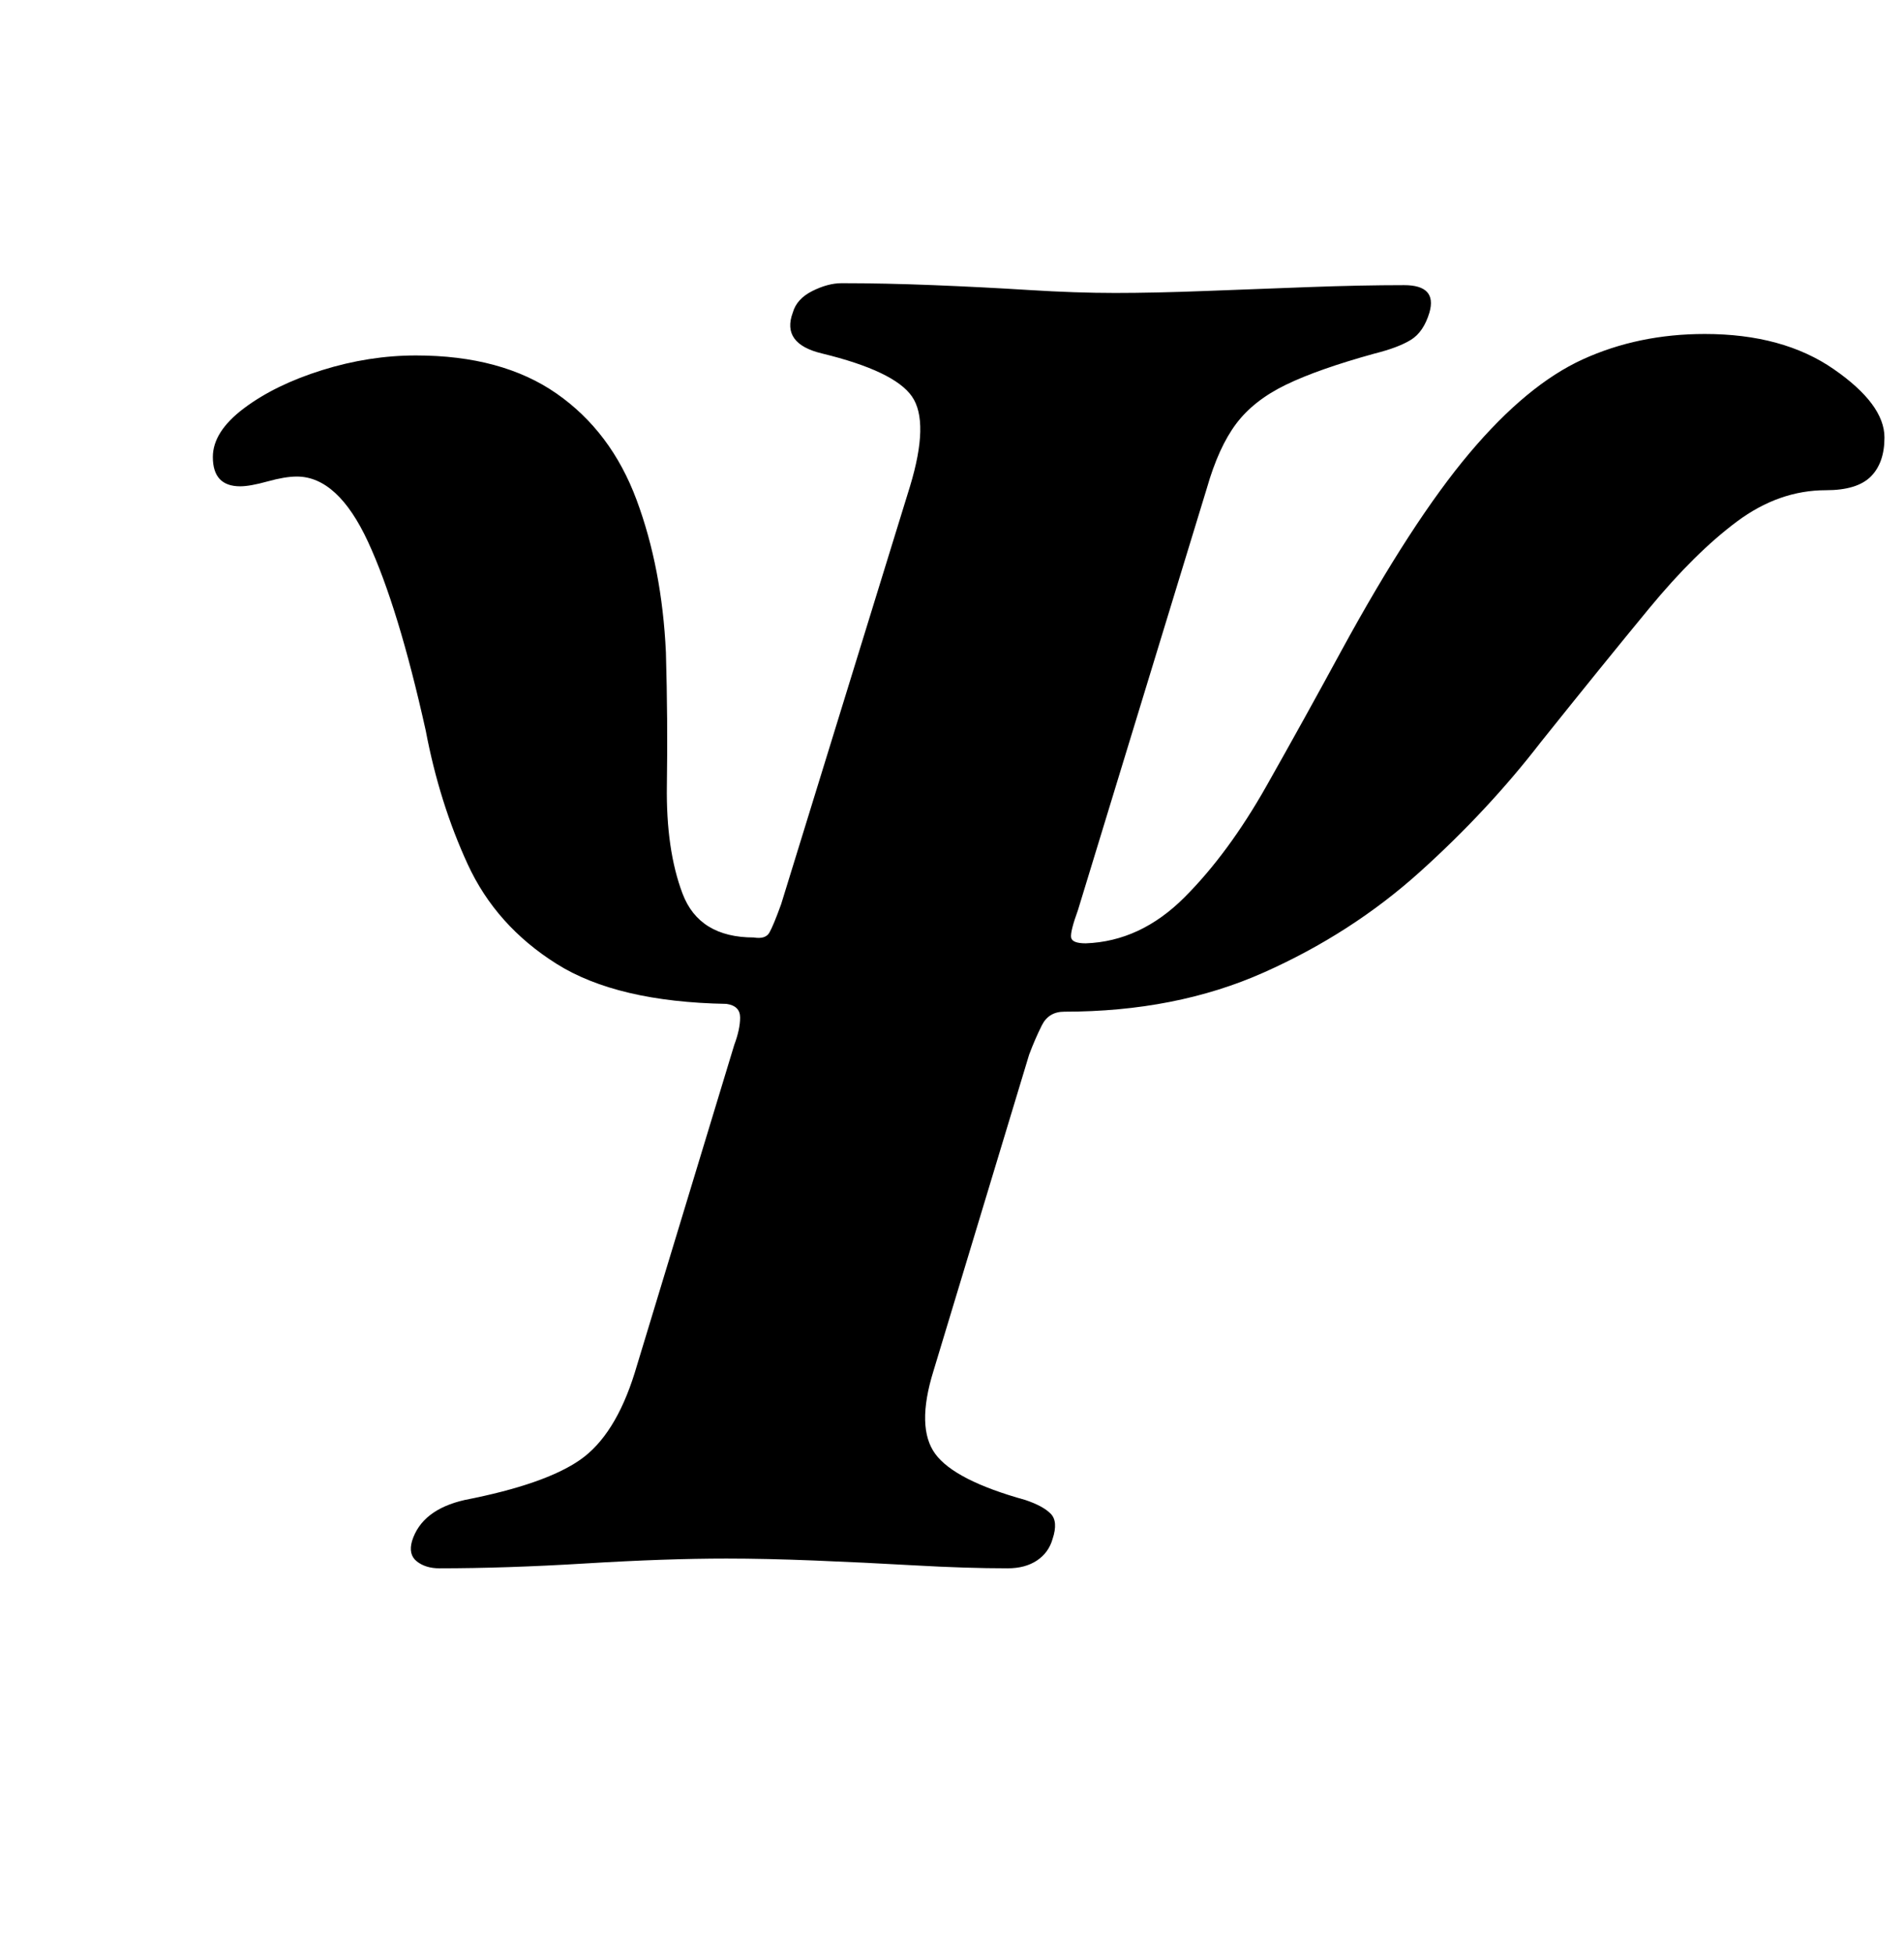 <?xml version="1.0" standalone="no"?>
<!DOCTYPE svg PUBLIC "-//W3C//DTD SVG 1.1//EN" "http://www.w3.org/Graphics/SVG/1.1/DTD/svg11.dtd" >
<svg xmlns="http://www.w3.org/2000/svg" xmlns:xlink="http://www.w3.org/1999/xlink" version="1.1" viewBox="-10 0 975 1000">
  <g transform="matrix(1 0 0 -1 0 800)">
   <path fill="currentColor"
d="M215 -3q-7 0 -11.5 3.5t-2.5 10.5q5 16 27 21q41 8 59 20.5t28 44.5l51 168q3 8 3 14t-7 7q-56 1 -87 20.5t-45.5 51t-21.5 68.5q-14 63 -29.5 96.5t-36.5 33.5q-6 0 -15 -2.5t-14 -2.5q-14 0 -14 15q0 13 16 25t40 19.5t48 7.5q44 0 72 -19.5t41 -54.5t15 -78
q1 -35 0.5 -68t8 -55.5t36.5 -22.5q6 -1 8 2.5t6 14.5l66 214q10 33 1 46t-46 22q-21 5 -15 21q2 7 10 11t15 4q22 0 47 -1t49 -2.5t44 -1.5t46 1t53 2t49 1q17 0 13 -14q-3 -10 -9.5 -14t-18.5 -7q-29 -8 -45.5 -16t-25.5 -20t-15 -33l-66 -216q-4 -11 -3.5 -14t7.5 -3
q28 1 50.5 23.5t42 57t38.5 69.5q36 66 65.5 101t58 48t62.5 13q40 0 66 -18t26 -35q0 -13 -7 -20t-23 -7q-24 0 -45.5 -16t-45 -44.5t-55.5 -68.5q-27 -35 -62 -66.5t-80 -51.5t-102 -20q-8 0 -11.5 -7t-6.5 -15l-49 -162q-9 -29 1 -42.5t46 -23.5q9 -3 13 -7t1 -13
q-2 -7 -8 -11t-15 -4q-21 0 -47.5 1.5t-51.5 2.5t-45 1q-31 0 -72 -2.5t-75 -2.5z" />
  </g>

</svg>
